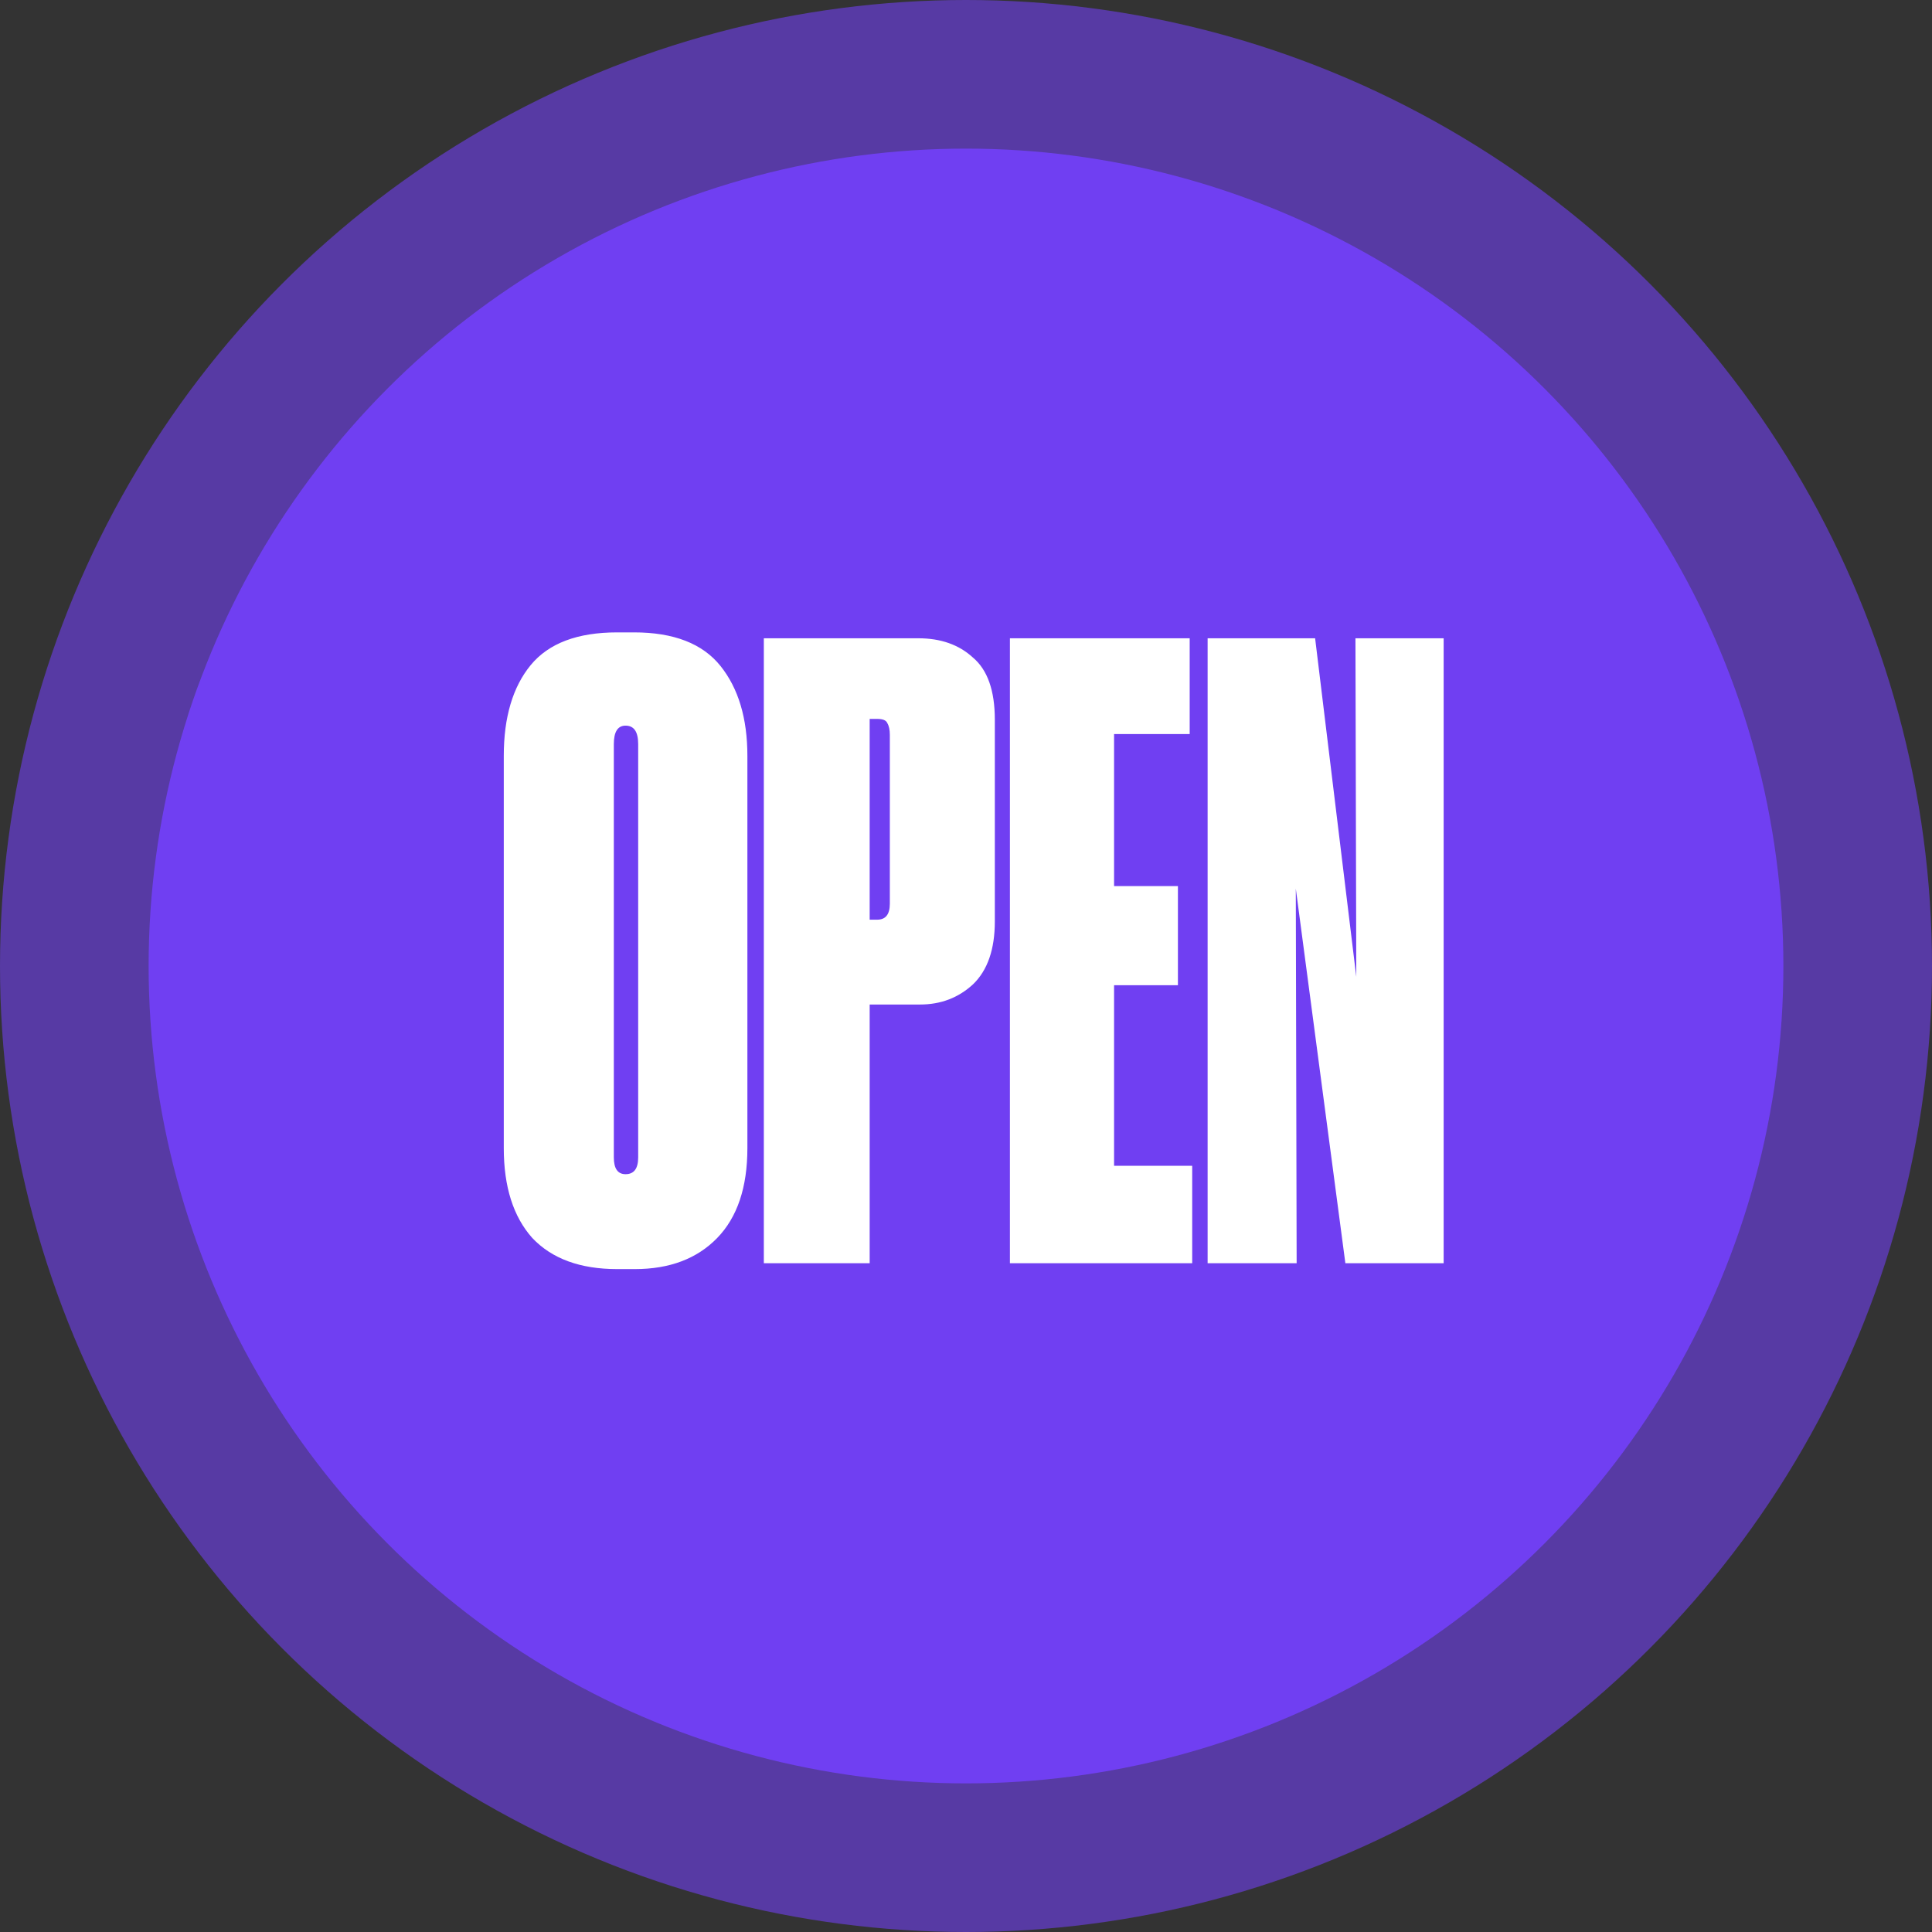 <svg width="78" height="78" viewBox="0 0 78 78" fill="none" xmlns="http://www.w3.org/2000/svg">
<rect x="0" y="0" width="78" height="78" fill="#333333" stroke="none"/>
<circle cx="39" cy="39" r="33" fill="#7140F2"/>
<circle cx="39" cy="39" r="39" fill="#7140F2" fill-opacity="0.59"/>
<path d="M30.174 46.354C30.174 47.937 29.767 49.146 28.953 49.983C28.139 50.819 27.031 51.237 25.63 51.237H24.917C23.425 51.237 22.284 50.819 21.492 49.983C20.724 49.123 20.339 47.914 20.339 46.354V30.517C20.339 28.956 20.701 27.736 21.424 26.854C22.148 25.972 23.312 25.531 24.917 25.531H25.596C27.201 25.531 28.365 25.983 29.089 26.888C29.812 27.792 30.174 29.002 30.174 30.517V46.354ZM25.765 30.042C25.765 29.544 25.596 29.296 25.256 29.296C24.94 29.296 24.782 29.544 24.782 30.042V46.727C24.782 47.179 24.94 47.405 25.256 47.405C25.596 47.405 25.765 47.179 25.765 46.727V30.042ZM35.111 40.555V51H30.838V25.769H37.078C37.982 25.769 38.717 26.029 39.282 26.549C39.87 27.046 40.164 27.883 40.164 29.058V37.197C40.164 38.328 39.87 39.176 39.282 39.741C38.694 40.283 37.982 40.555 37.145 40.555H35.111ZM35.111 37.13H35.416C35.755 37.13 35.925 36.915 35.925 36.485V29.669C35.925 29.465 35.891 29.307 35.823 29.194C35.778 29.081 35.642 29.024 35.416 29.024H35.111V37.13ZM48.031 25.769V29.635H44.978V35.773H47.556V39.775H44.978V47.066H48.132V51H40.773V25.769H48.031ZM53.095 25.769L54.757 39.436L54.723 25.769H58.284V51H54.316L52.315 35.875L52.349 51H48.755V25.769H53.095Z" fill="white"/>
</svg>
